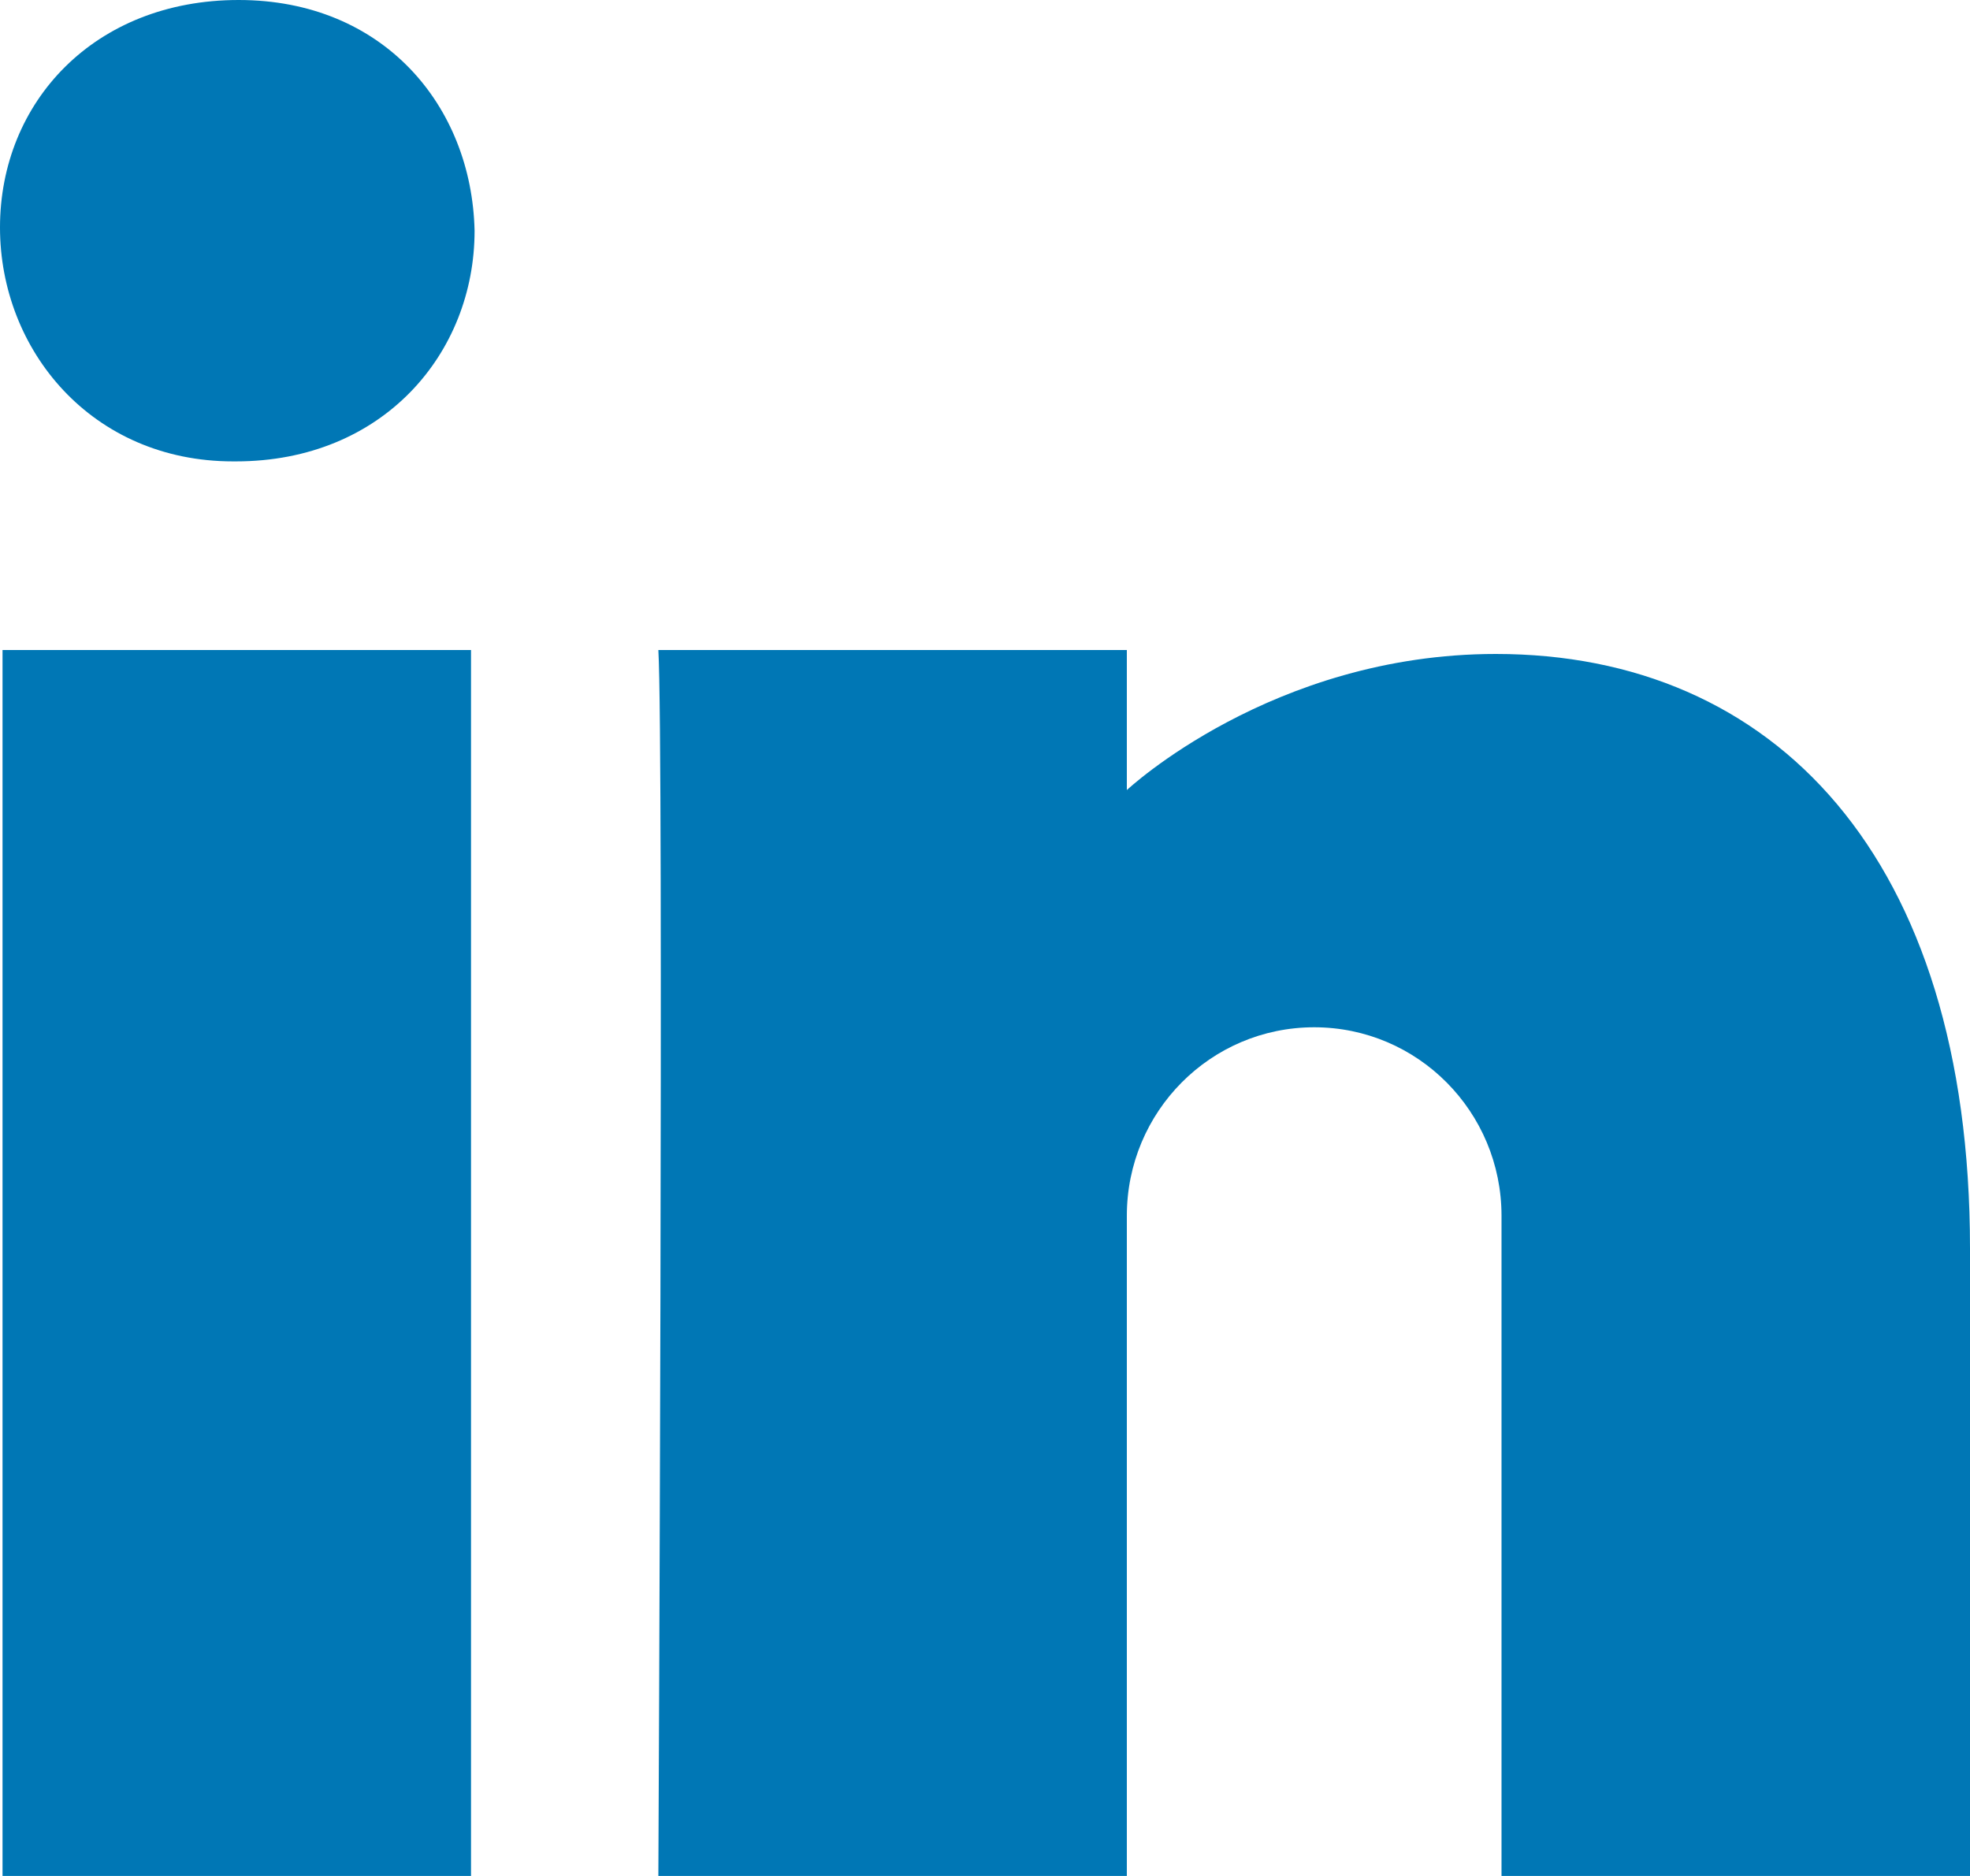 <?xml version="1.0" encoding="UTF-8"?>
<svg width="21px" height="20px" viewBox="0 0 21 20" version="1.1" xmlns="http://www.w3.org/2000/svg" xmlns:xlink="http://www.w3.org/1999/xlink">
    <!-- Generator: Sketch 47.1 (45422) - http://www.bohemiancoding.com/sketch -->
    <title>Fill 263</title>
    <desc>Created with Sketch.</desc>
    <defs></defs>
    <g id="Boostrap-3-Grid" stroke="none" stroke-width="1" fill="none" fill-rule="evenodd">
        <g id="Home" transform="translate(-1252, -6821)" fill="#0077B5">
            <path d="M1266.009,6831.952 C1264.905,6831.952 1264.012,6832.852 1264.012,6833.962 L1264.012,6841 L1259.018,6841 C1259.018,6841 1259.077,6828.935 1259.018,6827.93 L1264.012,6827.93 L1264.012,6829.423 C1264.012,6829.423 1265.558,6827.972 1267.946,6827.972 C1270.903,6827.972 1273,6830.127 1273,6834.31 L1273,6841 L1268.006,6841 L1268.006,6833.962 C1268.006,6832.852 1267.113,6831.952 1266.009,6831.952 L1266.009,6831.952 Z M1254.514,6825.919 L1254.485,6825.919 C1252.976,6825.919 1252,6824.731 1252,6823.425 C1252,6822.089 1253.006,6821 1254.544,6821 C1256.083,6821 1257.029,6822.124 1257.059,6823.46 C1257.059,6824.767 1256.083,6825.919 1254.514,6825.919 L1254.514,6825.919 Z M1257.021,6841 L1252.027,6841 L1252.027,6827.93 L1257.021,6827.93 L1257.021,6841 Z" id="Fill-263"></path>
        </g>
    </g>
</svg>